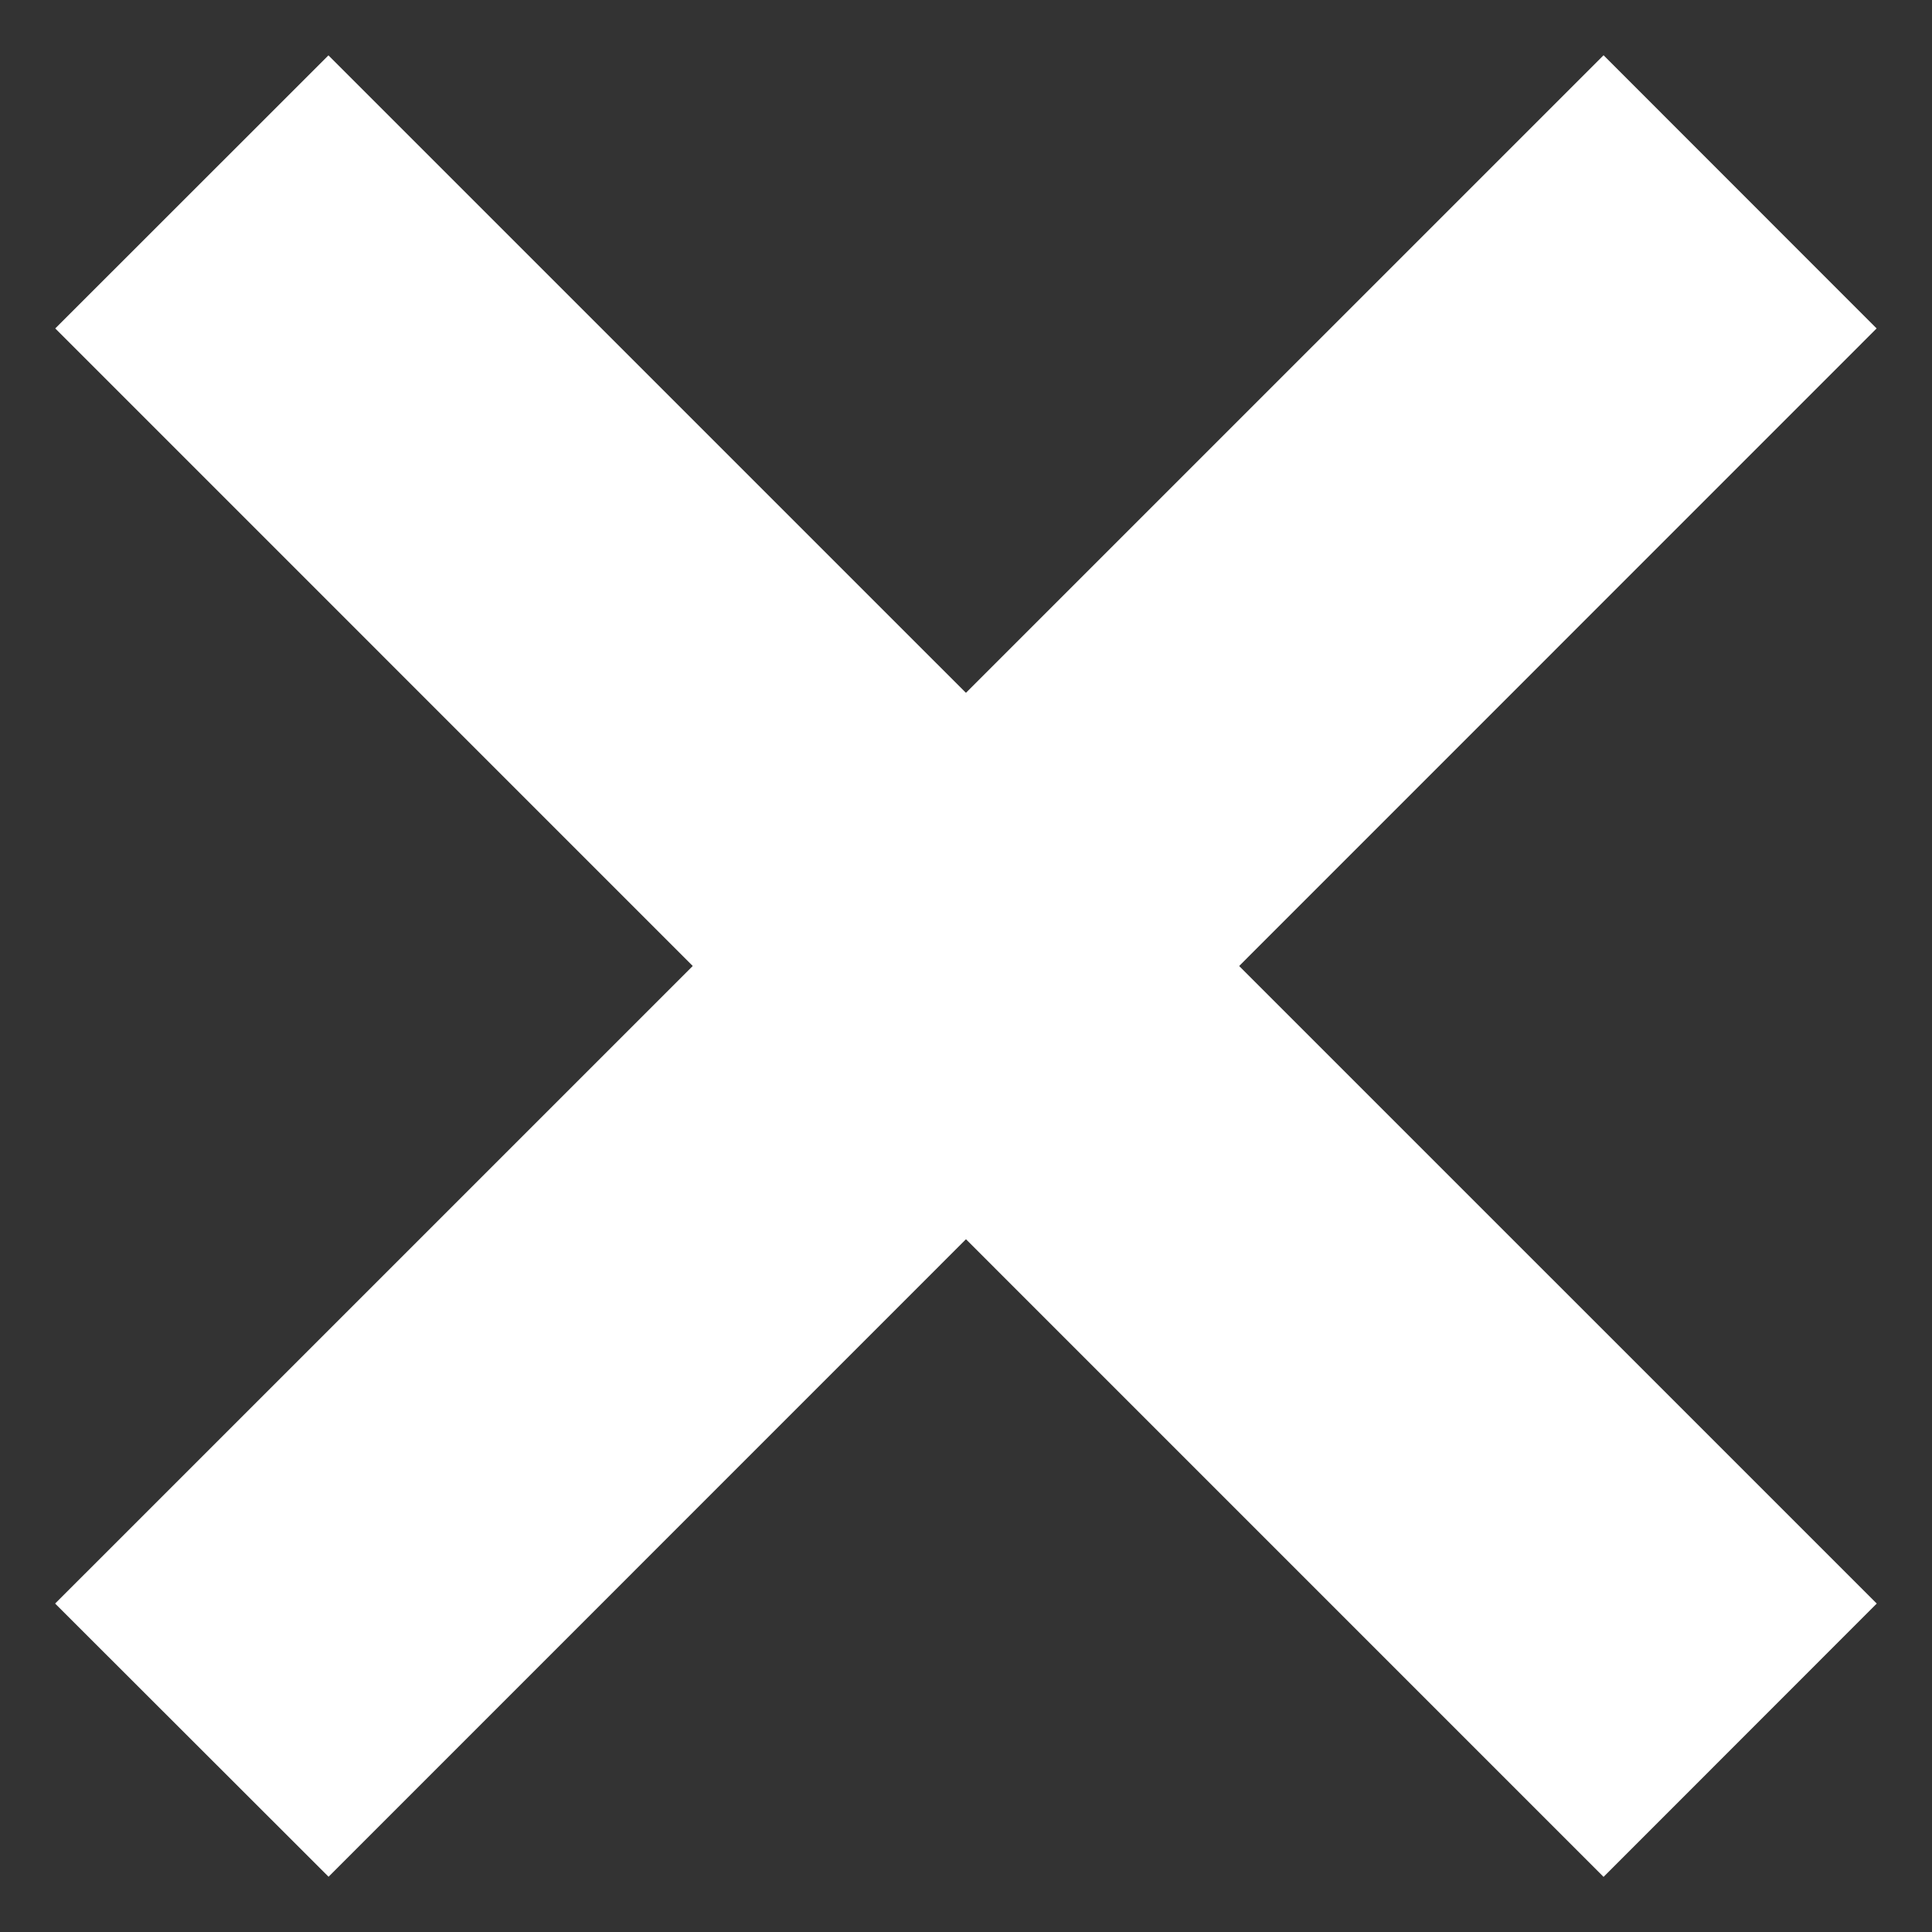 <svg xmlns="http://www.w3.org/2000/svg" width="15" height="15"><rect width="100%" height="100%" fill="#333333" stroke="none"/><g fill="#FFF"><path d="M12.45.429l2.12 2.121L2.551 14.571.428 12.45z"/><path d="M.429 2.55L2.55.43l12.021 12.02-2.121 2.122z"/></g></svg>